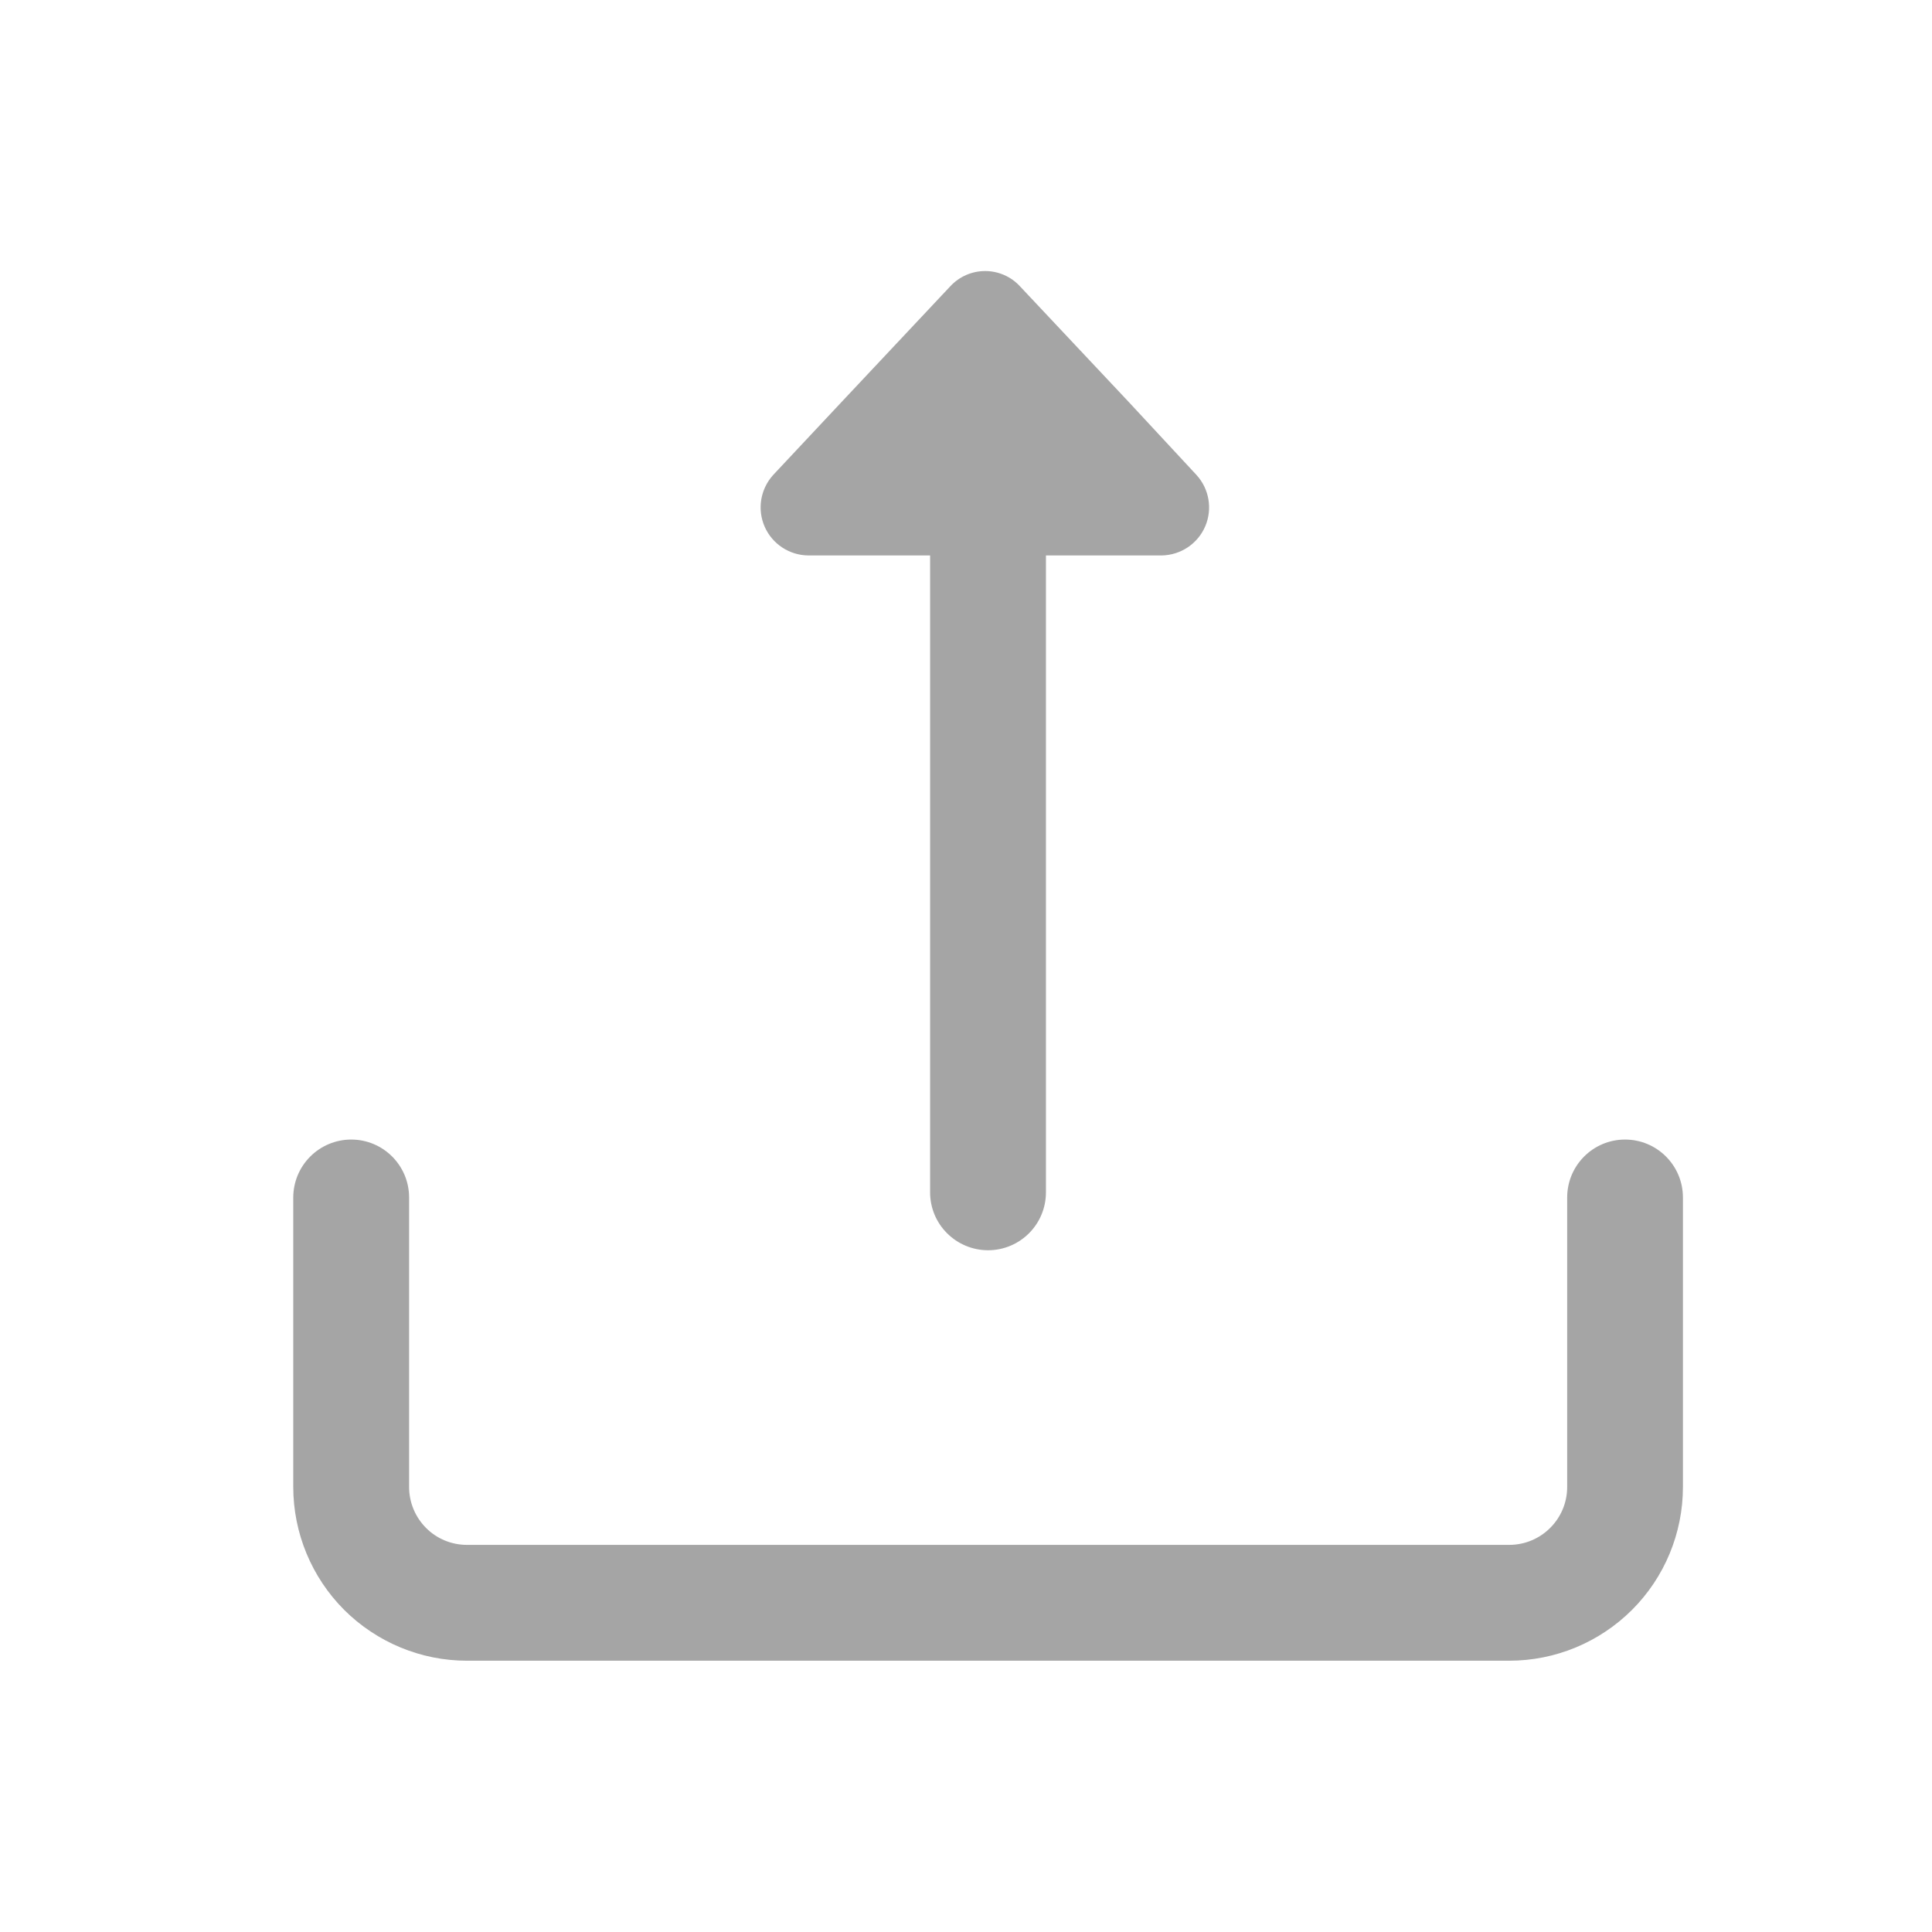 <svg width="24" height="24" viewBox="0 0 24 24" fill="none" xmlns="http://www.w3.org/2000/svg">
<path d="M4.363 14.156C4.76 14.156 5.082 14.478 5.082 14.876L5.082 18.472C5.082 18.663 5.158 18.846 5.293 18.981C5.427 19.116 5.61 19.191 5.801 19.191L18.748 19.191C19.145 19.191 19.468 18.869 19.468 18.472L19.468 14.876C19.468 14.478 19.79 14.156 20.187 14.156C20.584 14.156 20.906 14.478 20.906 14.876L20.906 18.472C20.906 19.044 20.679 19.593 20.274 19.998C19.869 20.402 19.321 20.63 18.748 20.63L5.801 20.63C5.229 20.63 4.68 20.402 4.275 19.998C3.871 19.593 3.643 19.044 3.643 18.472L3.643 14.876C3.643 14.685 3.719 14.502 3.854 14.367C3.989 14.232 4.172 14.156 4.363 14.156Z" fill="#A5A5A5"/>
<path d="M14.022 4.994L12.669 3.555C12.558 3.435 12.401 3.367 12.238 3.367C12.074 3.367 11.918 3.435 11.806 3.555L10.454 4.994L9.605 5.9L9.605 5.9C9.446 6.075 9.404 6.326 9.499 6.543C9.594 6.759 9.808 6.899 10.044 6.9L11.554 6.9L11.554 14.812C11.554 15.003 11.63 15.186 11.765 15.32C11.9 15.455 12.083 15.531 12.274 15.531C12.671 15.531 12.993 15.209 12.993 14.812L12.993 6.9L14.431 6.9C14.667 6.896 14.878 6.755 14.971 6.54C15.064 6.324 15.022 6.074 14.863 5.9L14.022 4.994Z" fill="#A5A5A5"/>
</svg>
